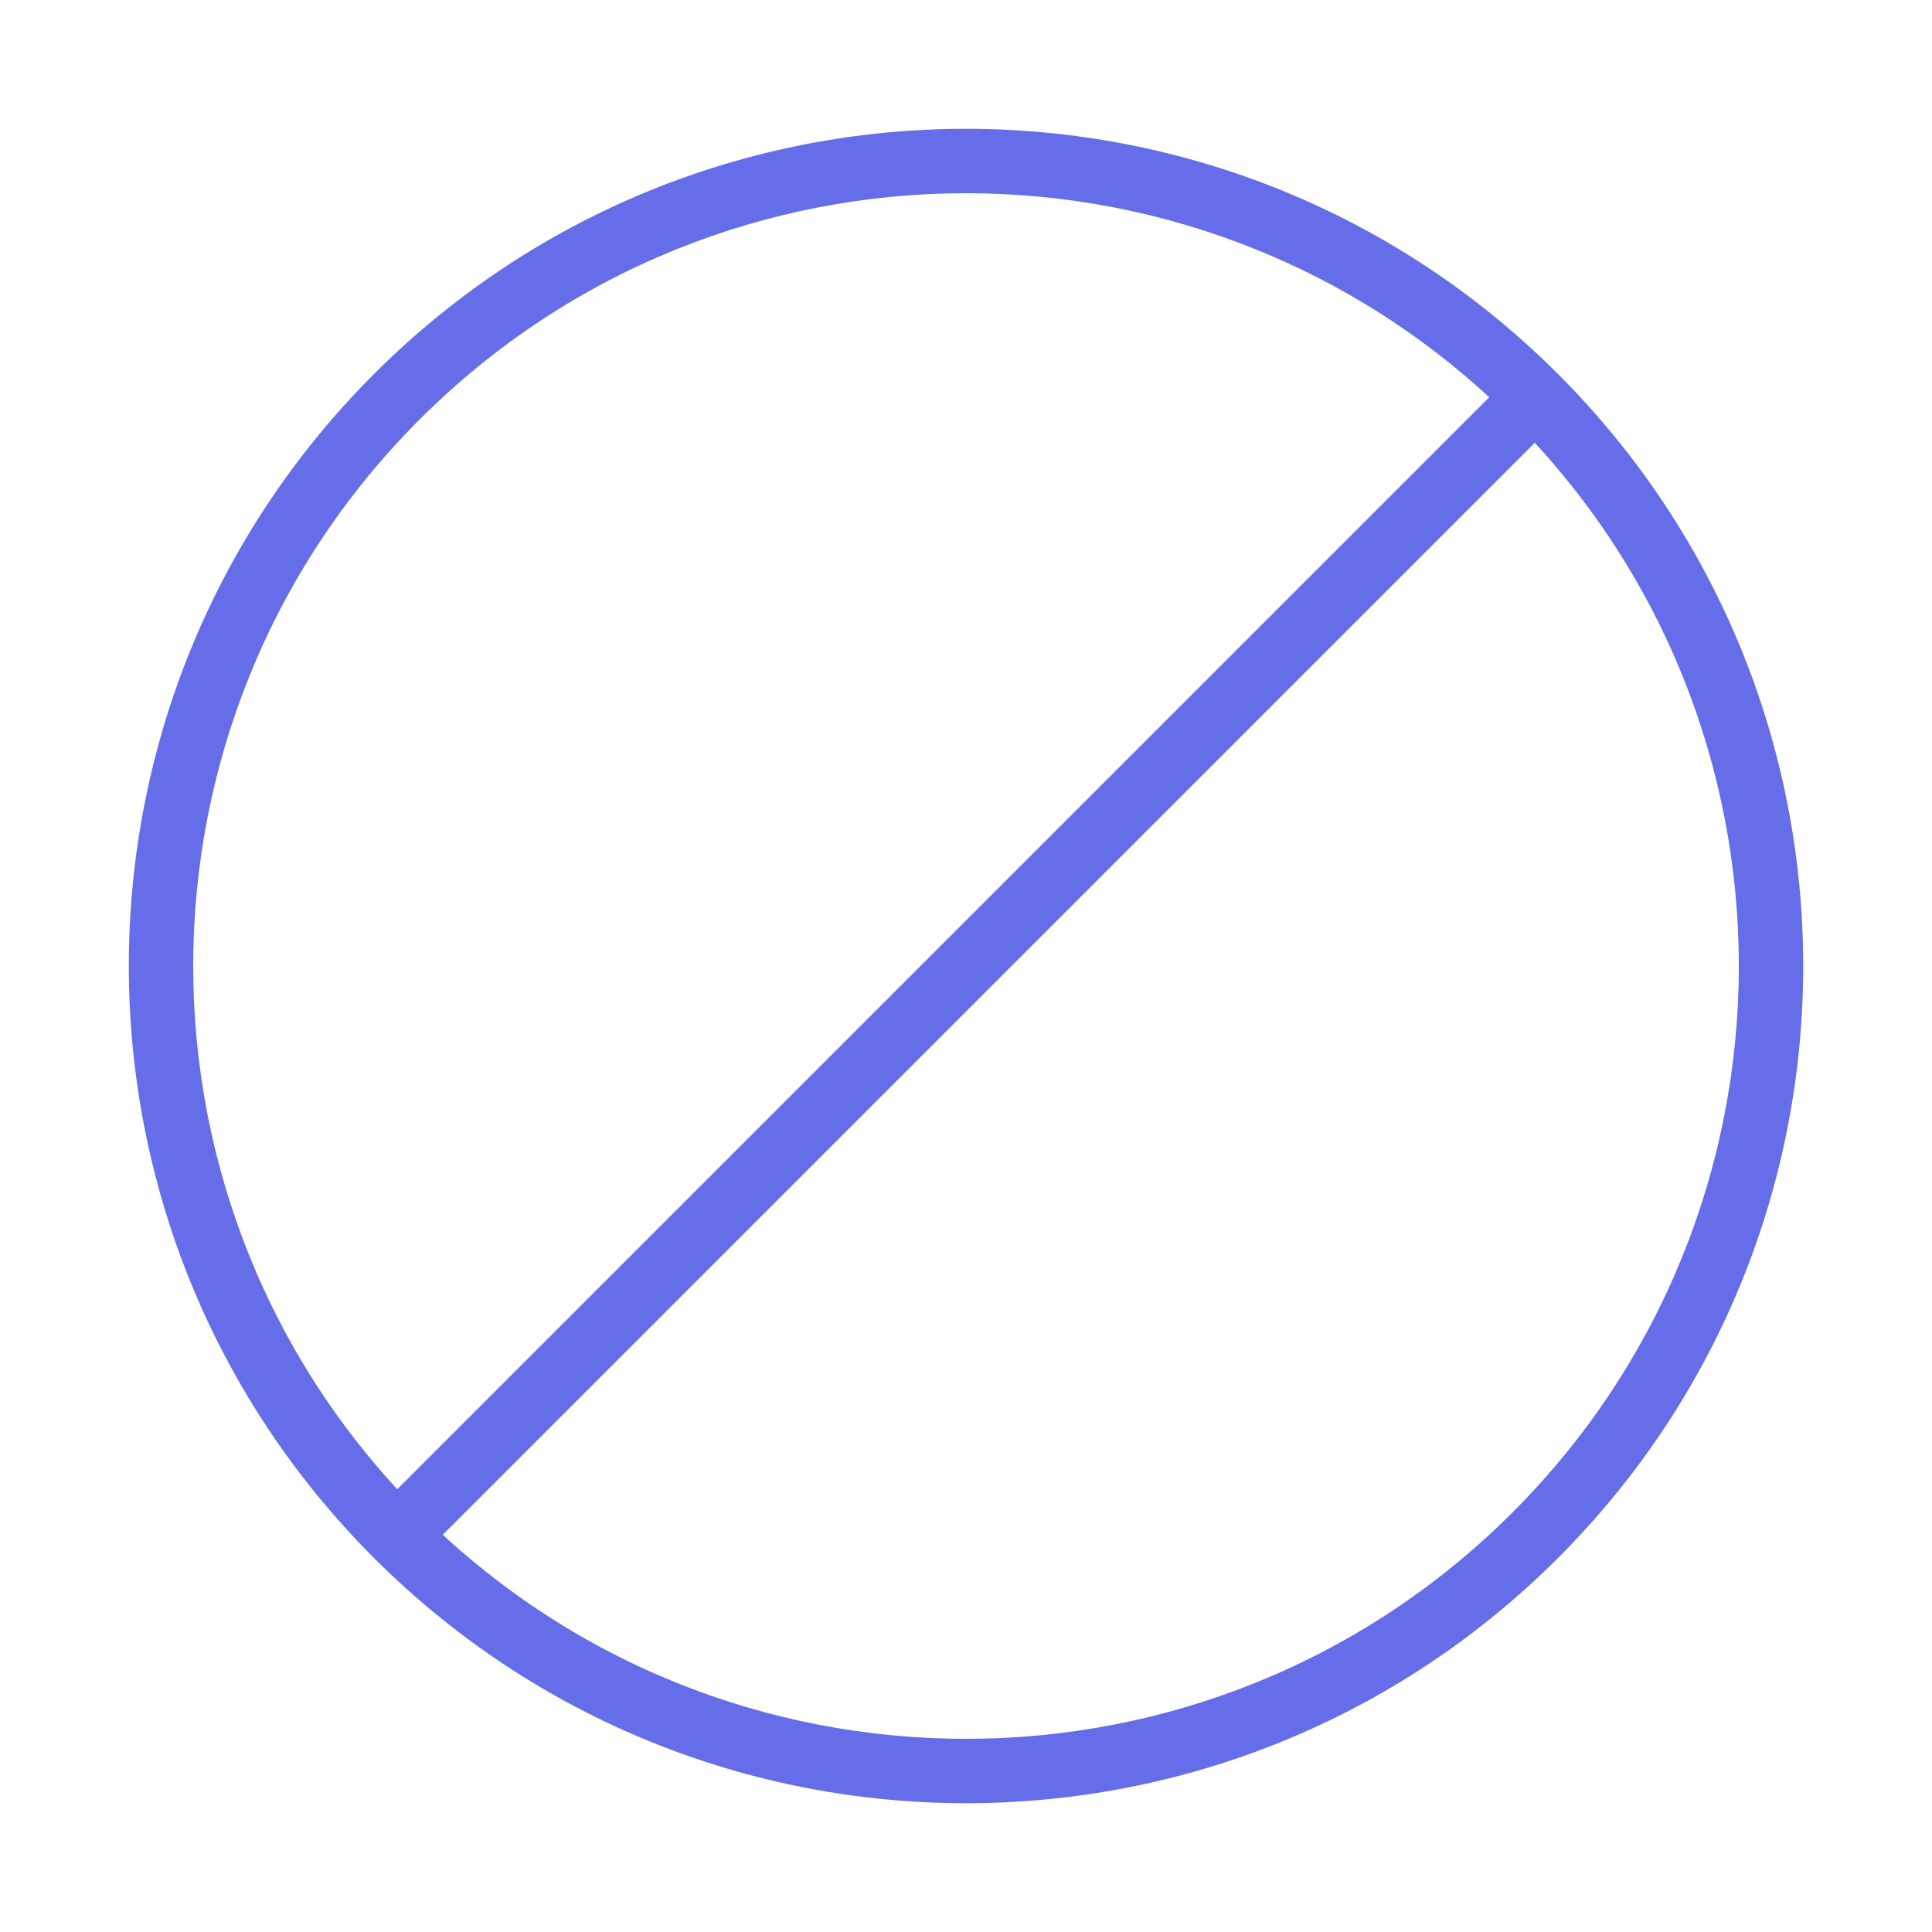 <svg width="60" height="60" viewBox="0 0 60 60" fill="none" xmlns="http://www.w3.org/2000/svg">
<path fill-rule="evenodd" clip-rule="evenodd" d="M46.971 13.029C37.599 3.657 22.402 3.657 13.029 13.029C3.657 22.402 3.657 37.598 13.029 46.971C22.402 56.344 37.599 56.344 46.971 46.971C56.344 37.598 56.344 22.402 46.971 13.029ZM11.615 11.615C21.769 1.462 38.232 1.462 48.385 11.615C58.539 21.769 58.539 38.231 48.385 48.385C38.232 58.539 21.769 58.539 11.615 48.385C1.462 38.231 1.462 21.769 11.615 11.615Z" fill="#666DE9"/>
<path fill-rule="evenodd" clip-rule="evenodd" d="M48.385 13.029L13.029 48.385L11.615 46.971L46.971 11.615L48.385 13.029Z" fill="#666DE9"/>
</svg>

